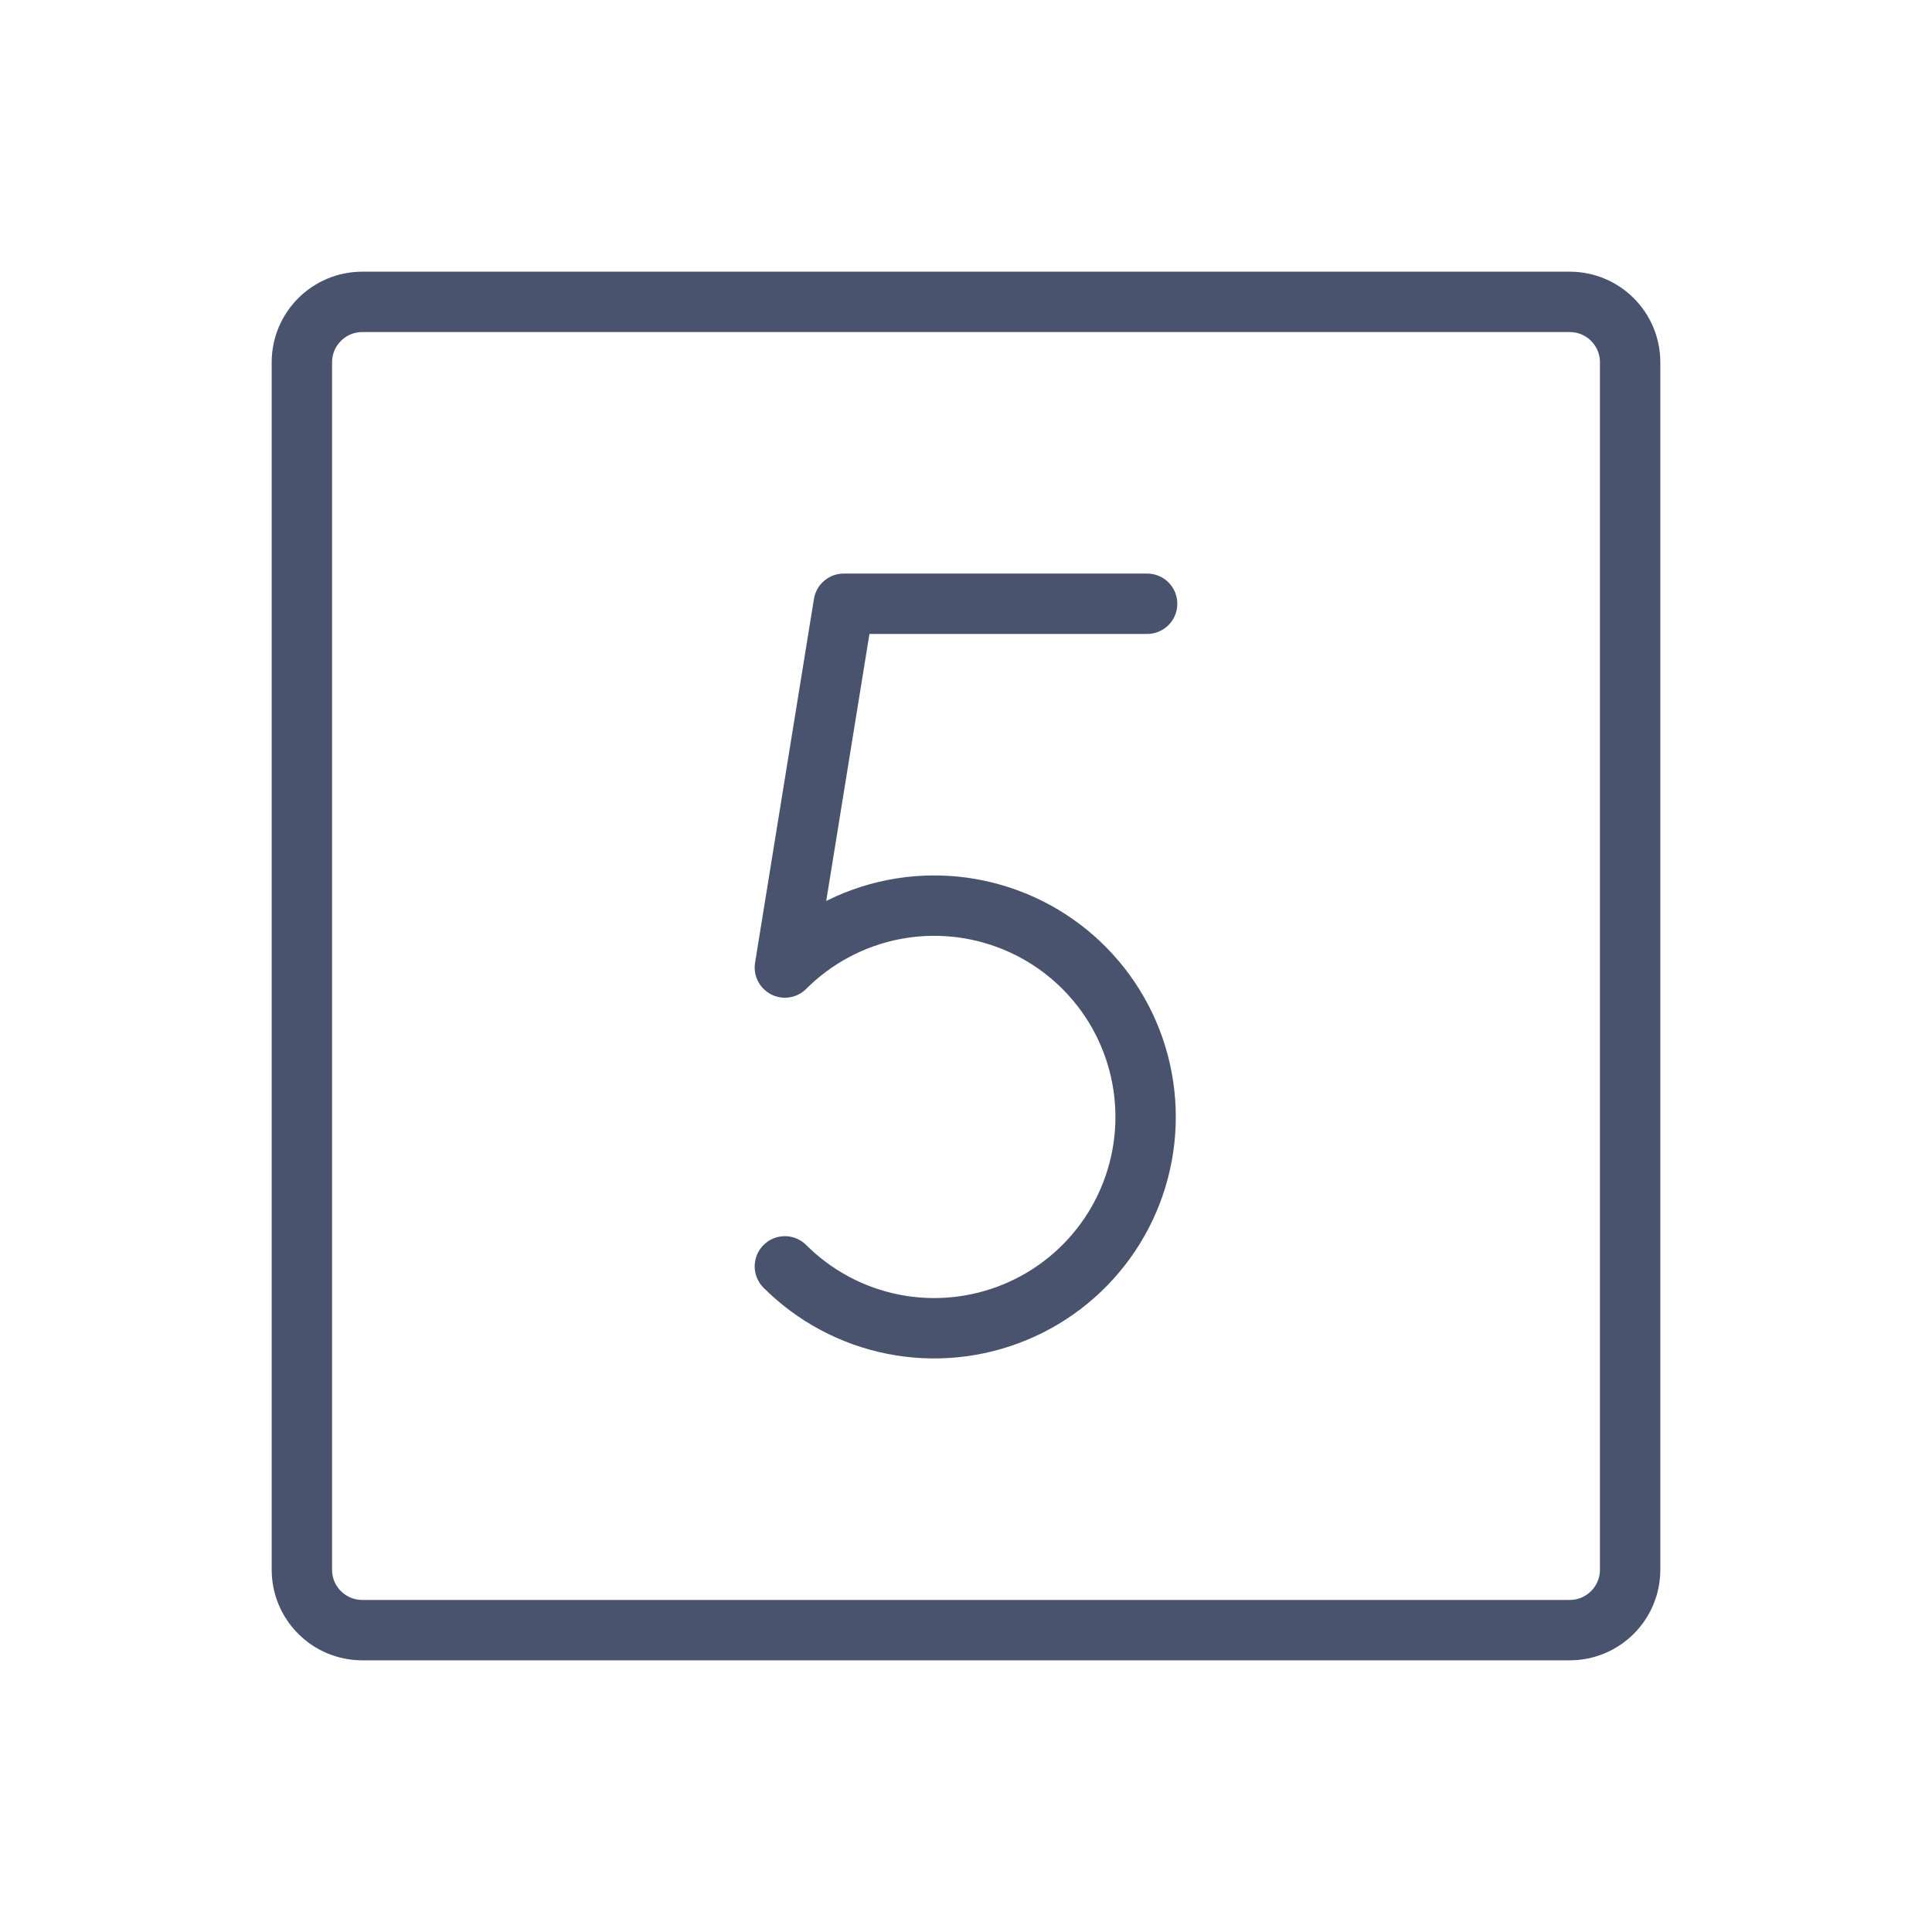 <svg width="32" height="32" viewBox="0 0 32 32" fill="none" xmlns="http://www.w3.org/2000/svg">
<path d="M19 10H13.975L13 16.025C13.489 15.536 14.113 15.202 14.792 15.067C15.471 14.932 16.175 15.002 16.814 15.267C17.454 15.531 18 15.98 18.385 16.555C18.77 17.131 18.975 17.808 18.975 18.5C18.975 19.192 18.77 19.869 18.385 20.445C18 21.02 17.454 21.469 16.814 21.733C16.175 21.998 15.471 22.068 14.792 21.933C14.113 21.798 13.489 21.464 13 20.975" stroke="#49536E" stroke-linecap="round" stroke-linejoin="round"/>
<path d="M26 5H6C5.448 5 5 5.448 5 6V26C5 26.552 5.448 27 6 27H26C26.552 27 27 26.552 27 26V6C27 5.448 26.552 5 26 5Z" stroke="#49536E" stroke-linecap="round" stroke-linejoin="round"/>
</svg>
